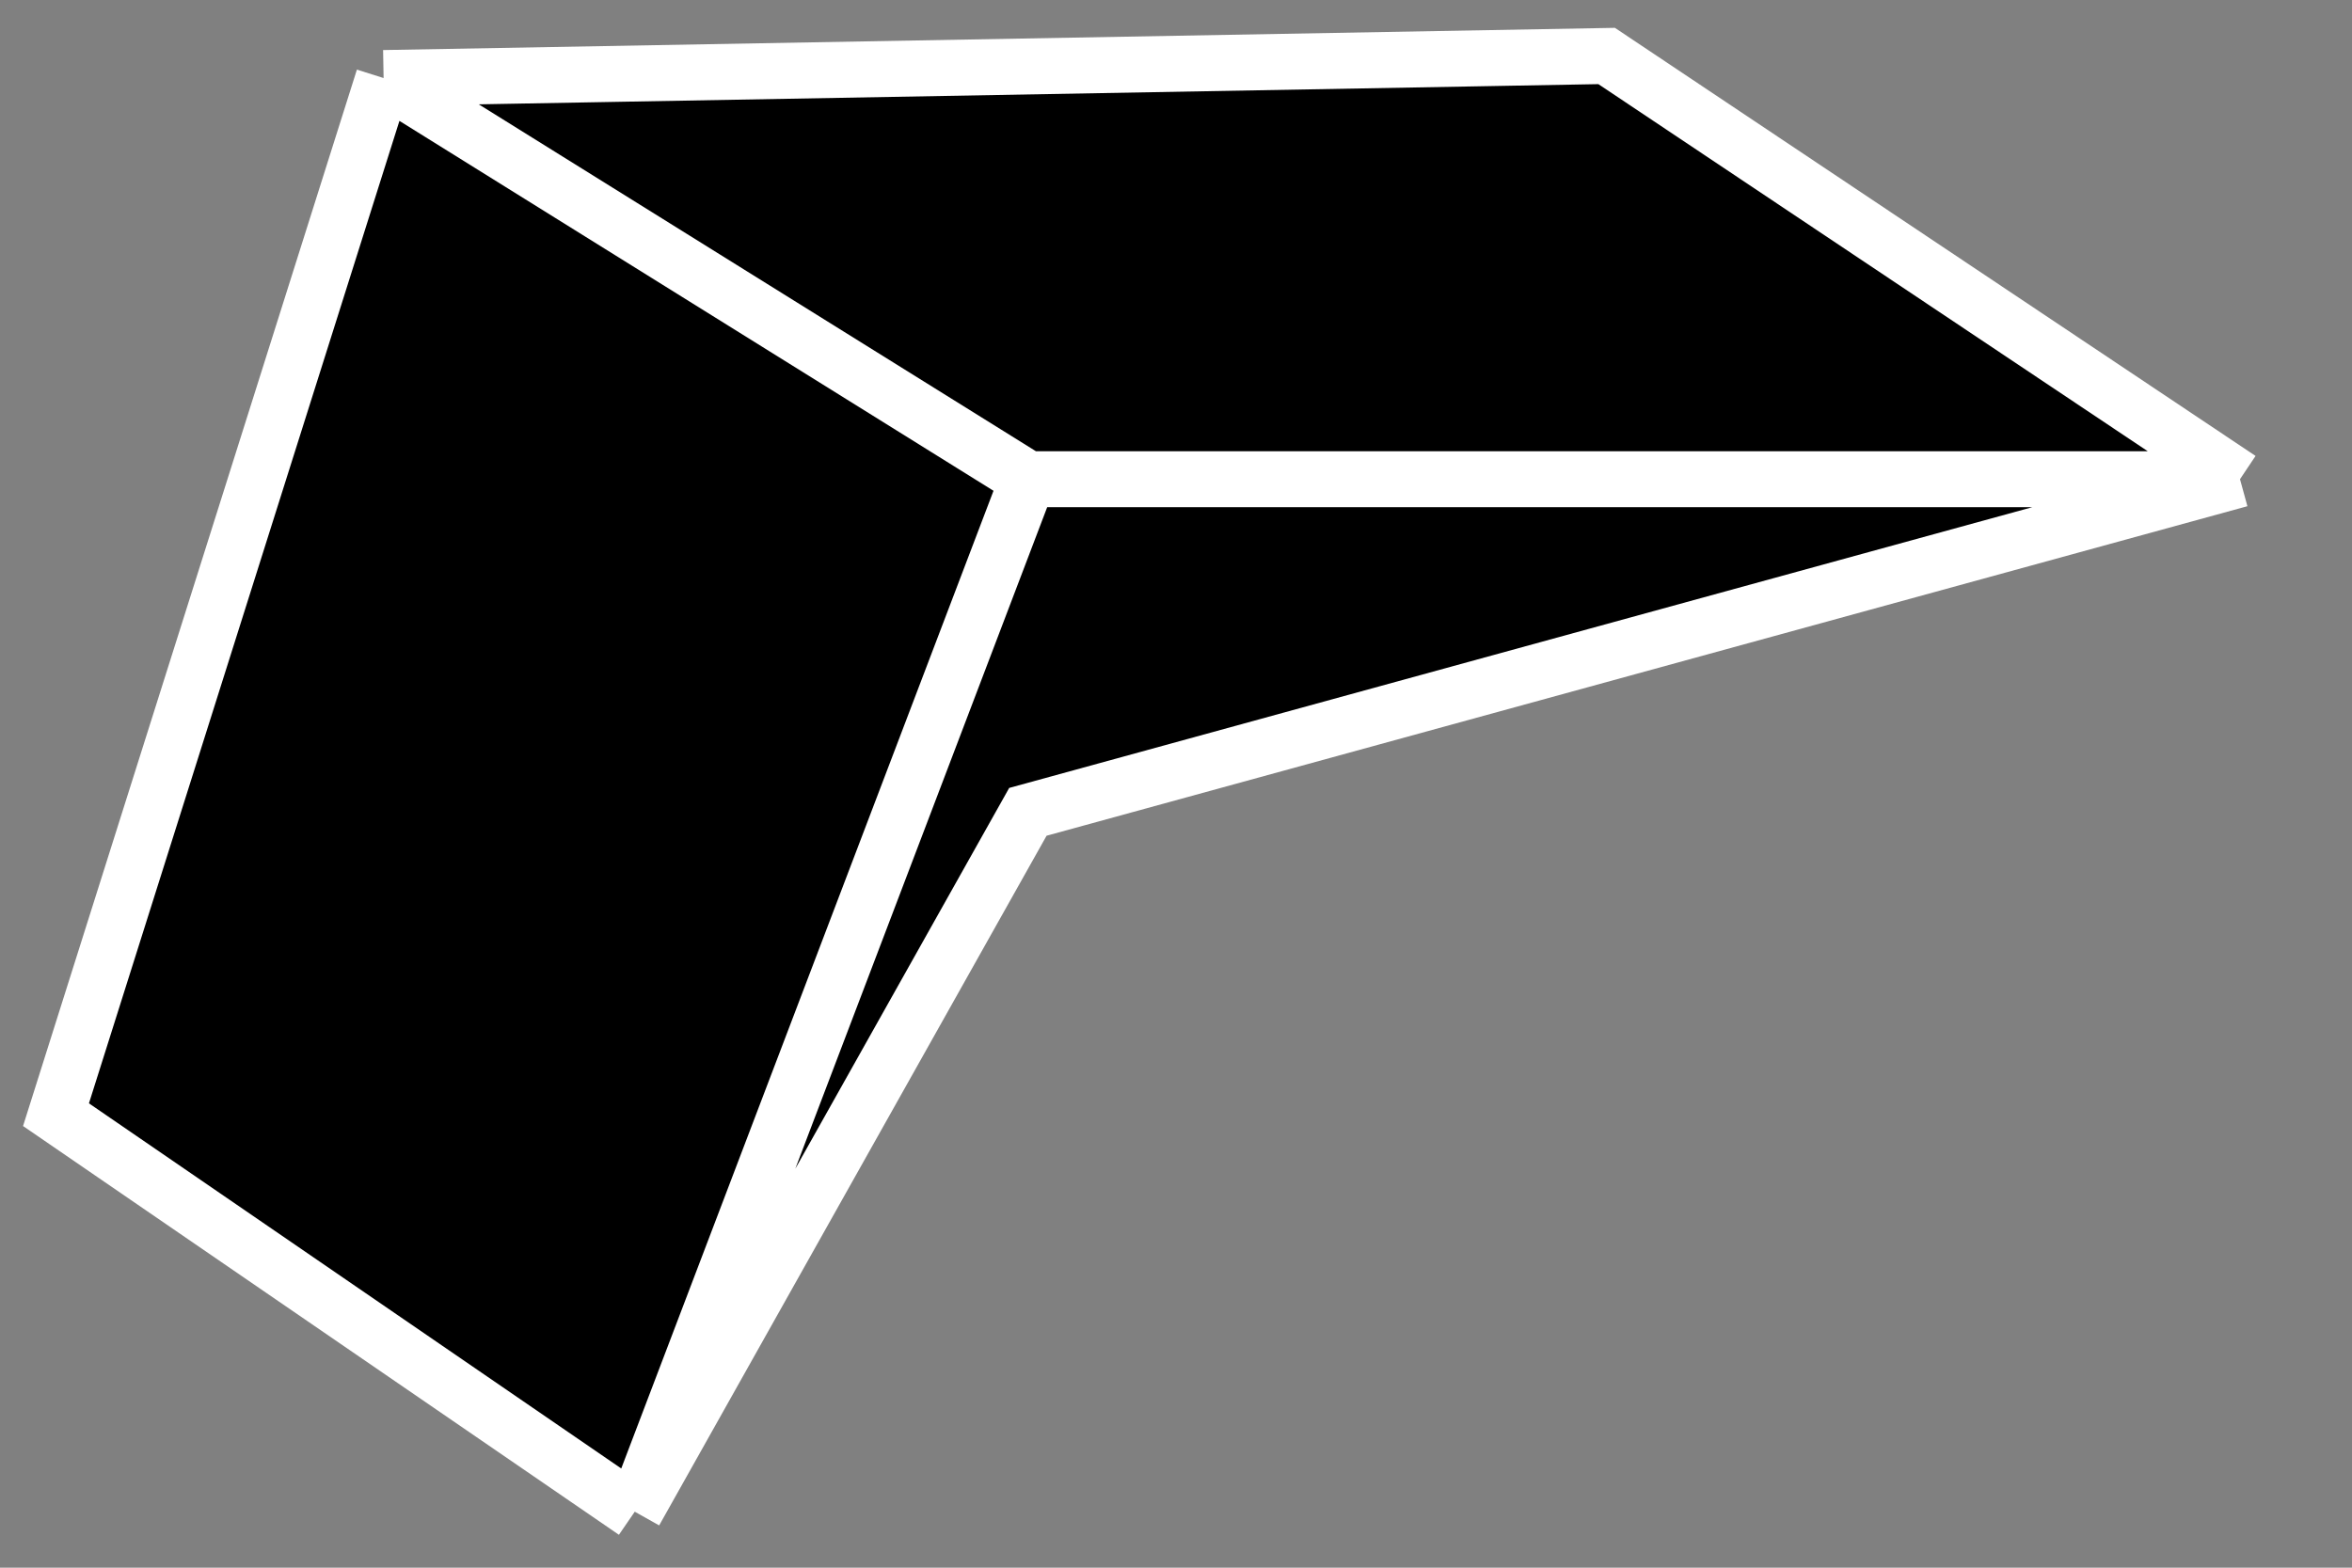 <svg width="42" height="28" viewBox="0 0 42 28" fill="none" xmlns="http://www.w3.org/2000/svg">
<rect x="0" y="0" width="42" height="28" fill="#808080" stroke="none"/>
<path d="M40 8.559H18.355L6.85 1.394L28.69 1L40 8.559Z" fill="black"/>
<path d="M18.355 8.559H40L18.355 14.5L11.335 27L18.355 8.559Z" fill="black"/>
<path d="M18.355 8.559L11.335 27L1 19.909L6.85 1.394L18.355 8.559Z" fill="black"/>
<path d="M40 8.559H18.355M40 8.559L28.69 1L6.85 1.394M40 8.559L18.355 14.5L11.335 27M18.355 8.559L11.335 27M18.355 8.559L6.85 1.394M11.335 27L1 19.909L6.85 1.394" stroke="white"/>
</svg>
